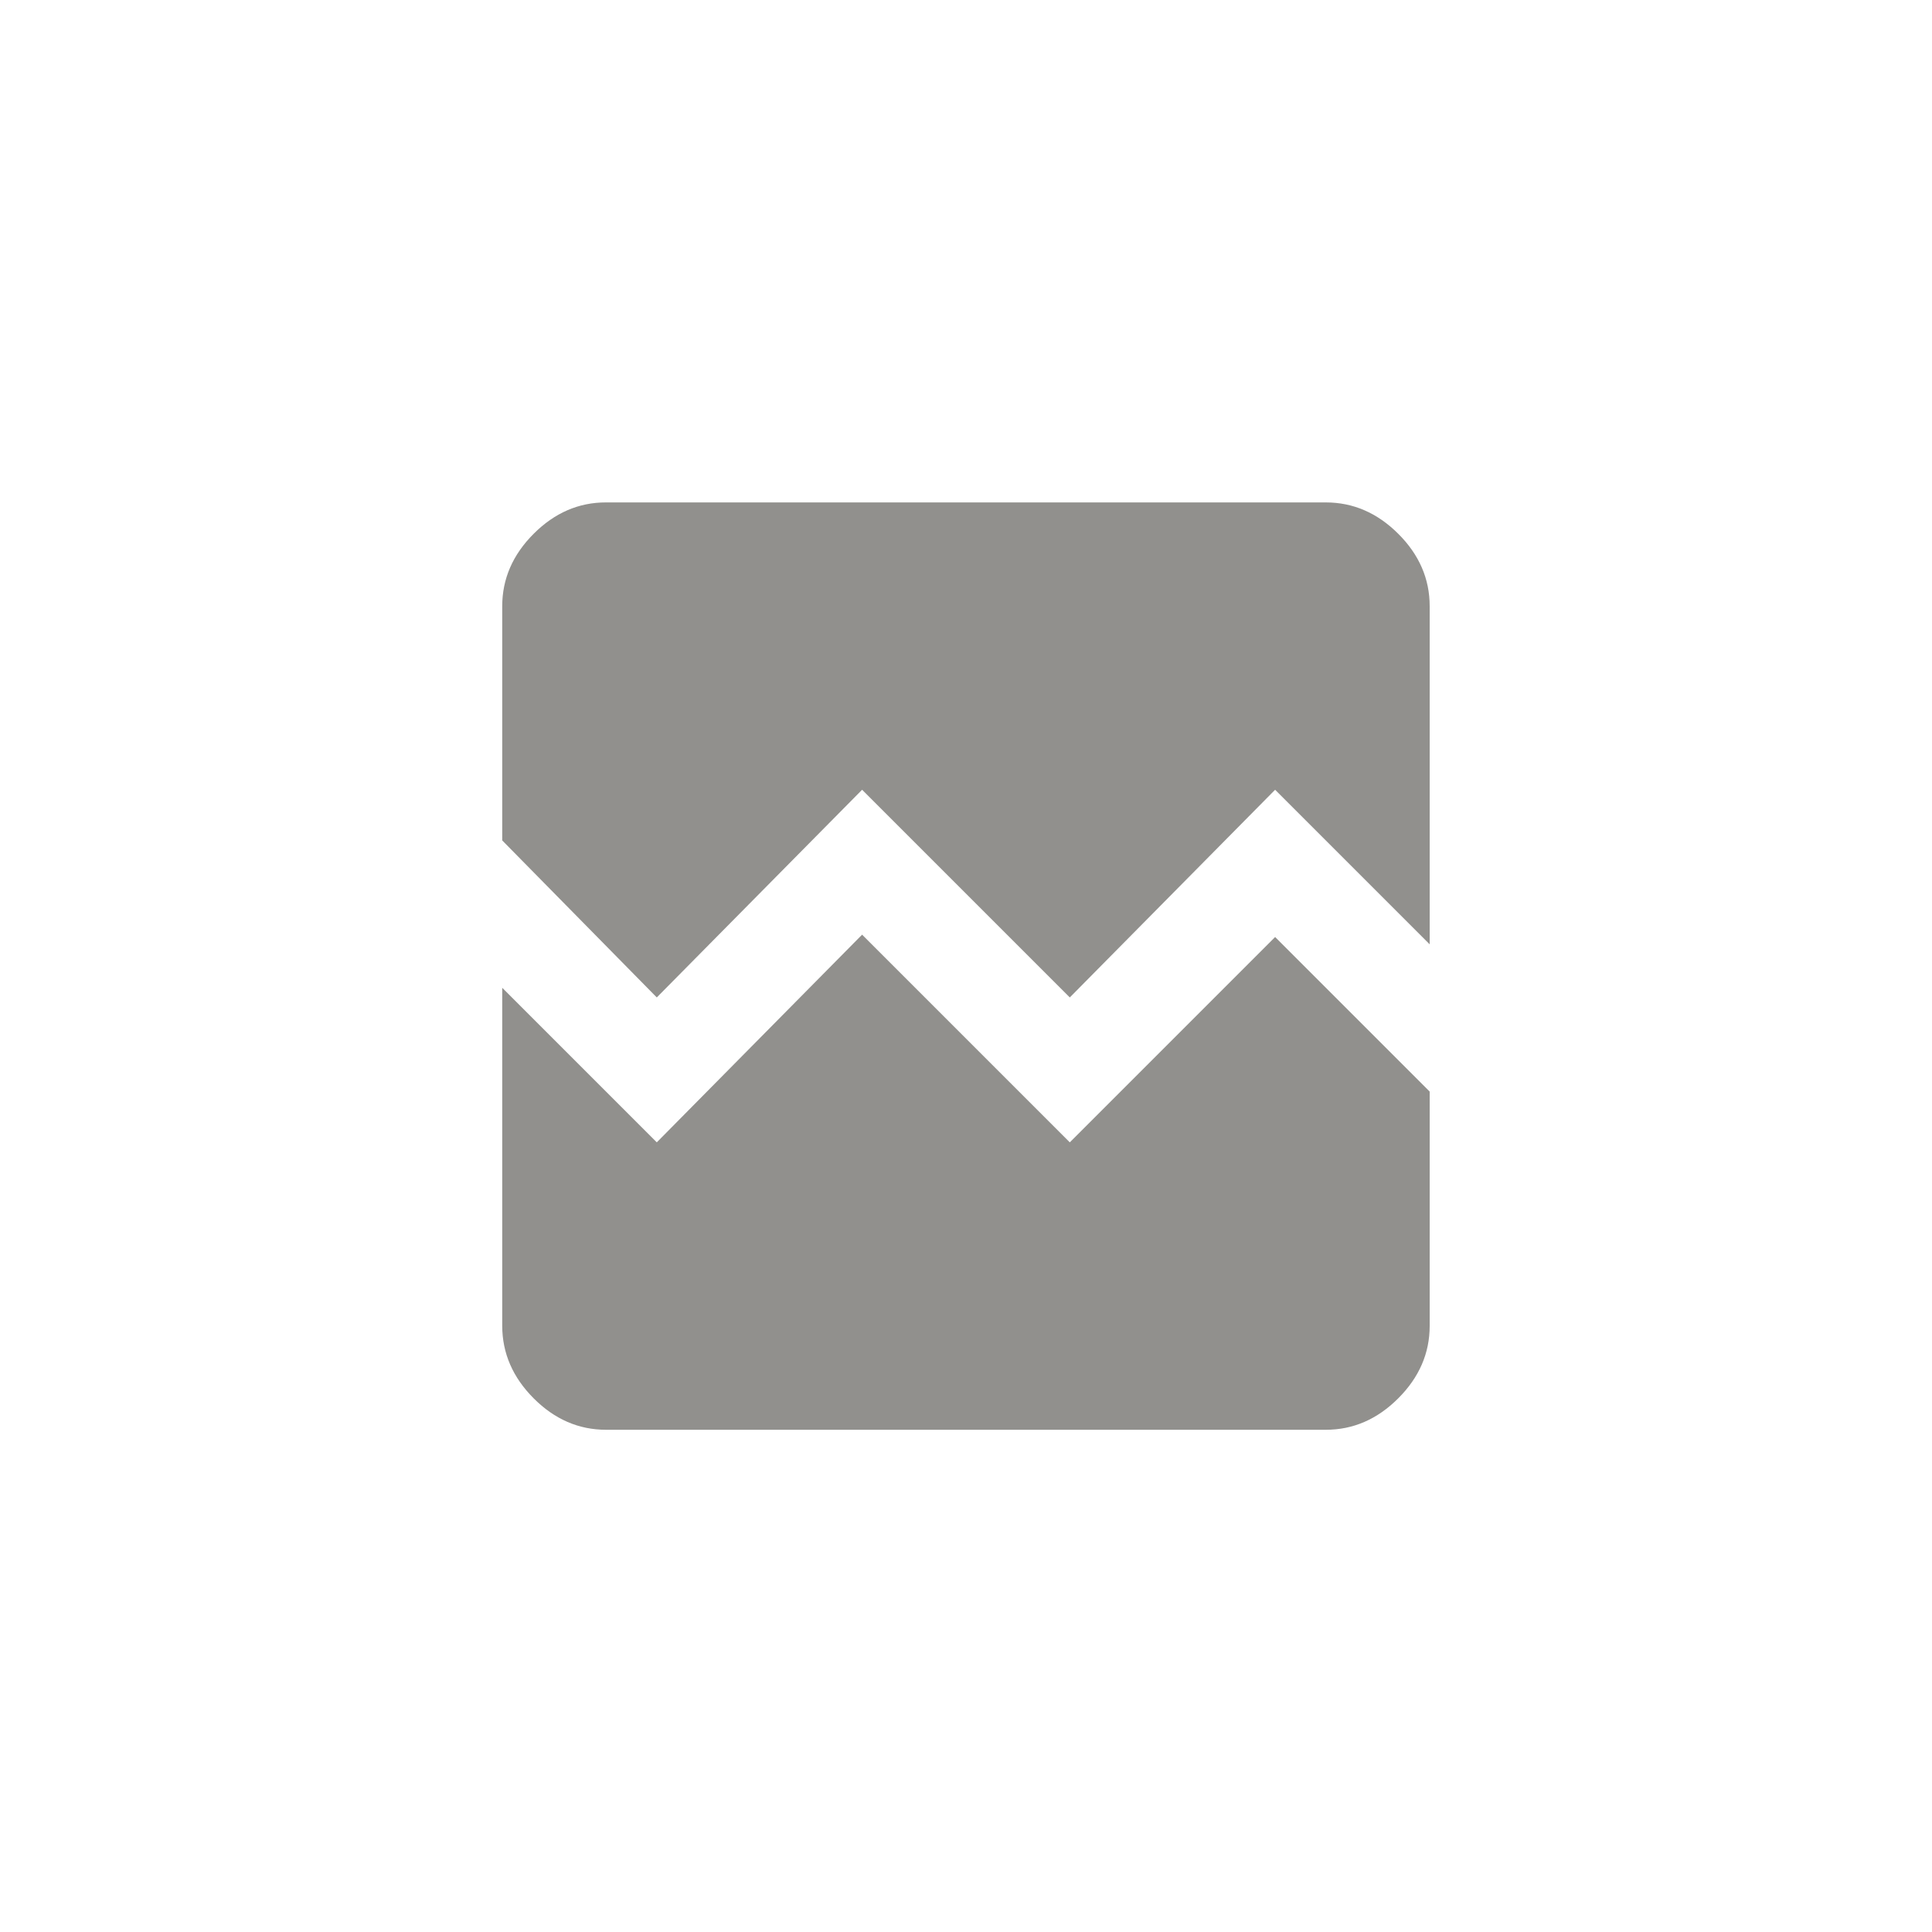 <!-- Generated by IcoMoon.io -->
<svg version="1.1" xmlns="http://www.w3.org/2000/svg" width="40" height="40" viewBox="0 0 40 40">
<title>mt-broken_image</title>
<path fill="#91908d" d="M26.4 19.4l3.2 3.2v4.851q0 0.849-0.651 1.5t-1.5 0.651h-14.9q-0.851 0-1.5-0.651t-0.651-1.5v-7l3.2 3.2 4.251-4.3 4.3 4.3zM29.6 12.551v7l-3.2-3.2-4.251 4.3-4.3-4.3-4.251 4.3-3.2-3.251v-4.849q0-0.849 0.651-1.5t1.5-0.649h14.9q0.849 0 1.5 0.649t0.651 1.5z"></path>
</svg>
